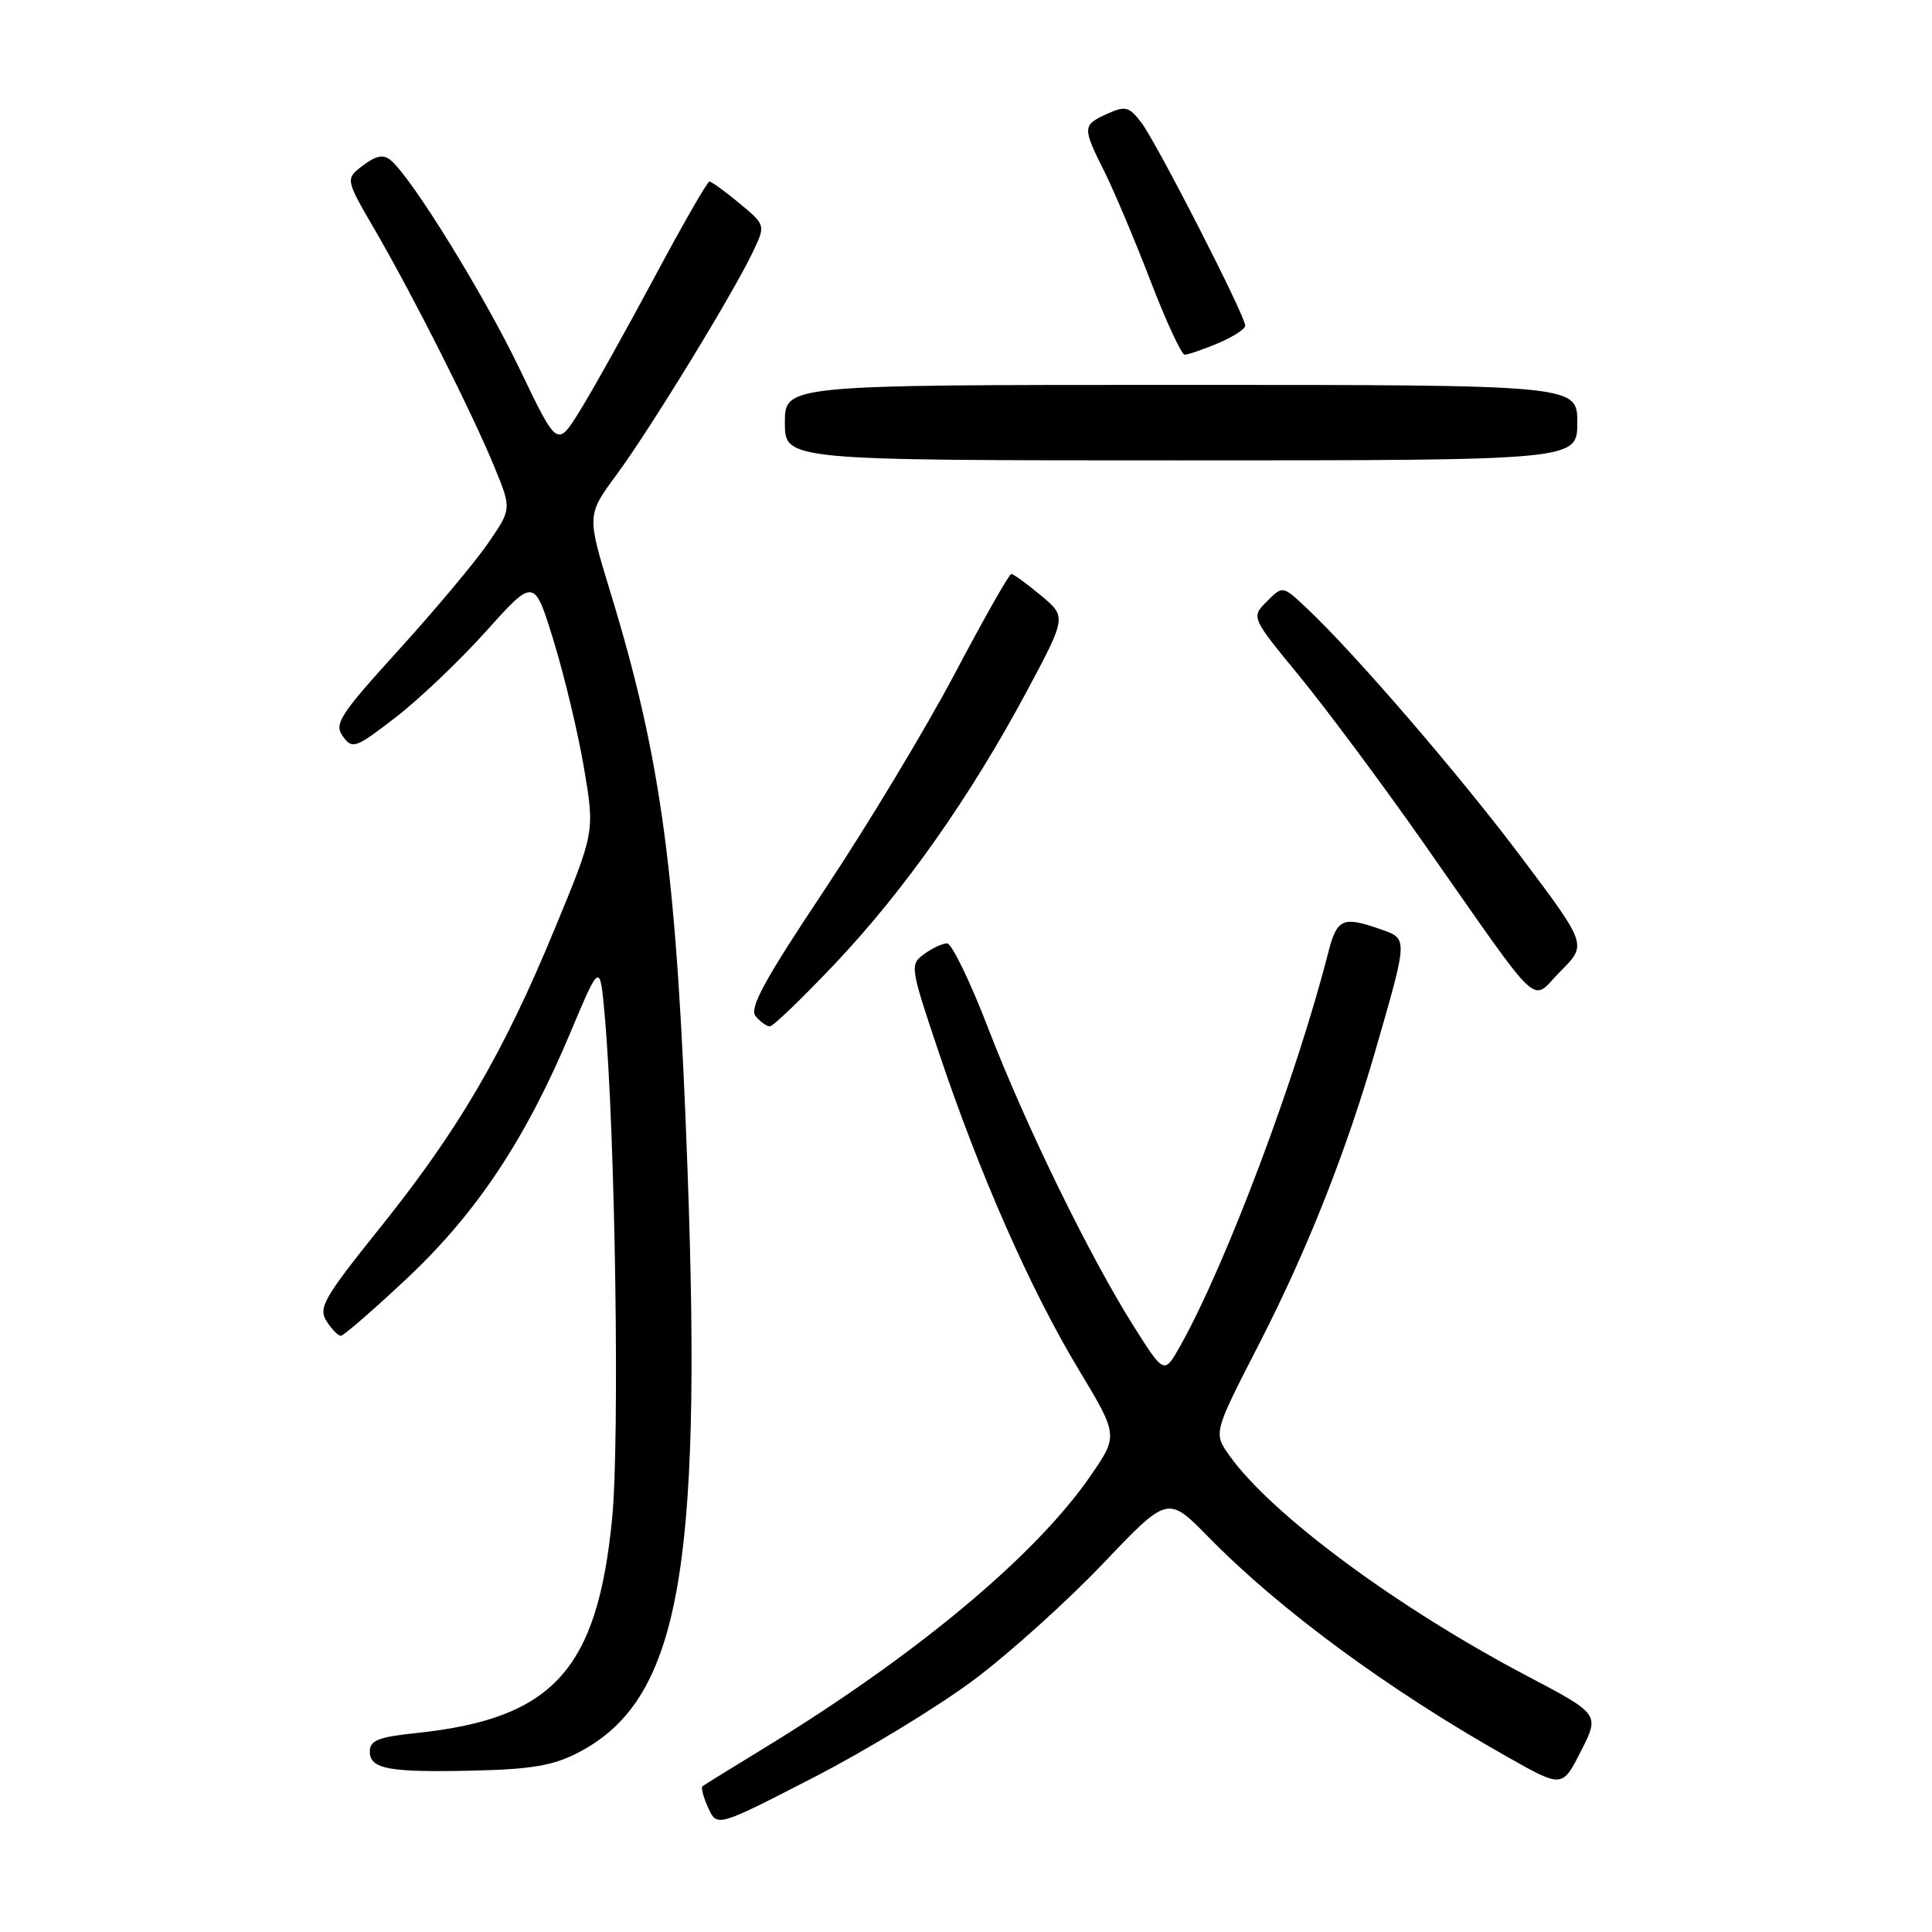 <?xml version="1.0" encoding="UTF-8" standalone="no"?>
<!DOCTYPE svg PUBLIC "-//W3C//DTD SVG 1.1//EN" "http://www.w3.org/Graphics/SVG/1.1/DTD/svg11.dtd" >
<svg xmlns="http://www.w3.org/2000/svg" xmlns:xlink="http://www.w3.org/1999/xlink" version="1.1" viewBox="0 0 256 256">
 <g >
 <path fill="currentColor"
d=" M 129.10 222.55 C 133.80 219.02 141.49 212.09 146.19 207.15 C 154.74 198.17 154.74 198.17 160.12 203.66 C 169.58 213.32 184.02 223.94 199.76 232.81 C 207.01 236.91 207.01 236.91 209.49 232.02 C 211.97 227.14 211.97 227.14 202.36 222.08 C 185.09 212.99 168.48 200.69 162.92 192.89 C 160.78 189.88 160.78 189.88 166.78 178.19 C 173.19 165.73 178.42 152.52 182.34 138.89 C 186.58 124.17 186.58 124.40 182.90 123.12 C 177.90 121.37 177.15 121.71 175.99 126.25 C 171.80 142.68 162.45 167.54 156.40 178.32 C 154.26 182.13 154.26 182.13 150.23 175.75 C 144.37 166.46 135.92 149.16 130.94 136.25 C 128.56 130.06 126.11 125.00 125.49 125.00 C 124.88 125.00 123.51 125.64 122.44 126.43 C 120.54 127.82 120.59 128.12 124.43 139.55 C 129.84 155.66 136.55 170.88 142.87 181.37 C 148.19 190.21 148.19 190.21 144.49 195.57 C 137.26 206.08 121.49 219.25 101.50 231.48 C 97.10 234.17 93.31 236.51 93.09 236.68 C 92.86 236.85 93.20 238.14 93.84 239.55 C 95.01 242.11 95.01 242.11 107.77 235.54 C 114.80 231.93 124.39 226.08 129.10 222.55 Z  M 76.62 232.23 C 89.90 225.33 93.05 208.58 91.11 155.25 C 89.68 115.60 87.69 100.75 80.85 78.37 C 77.76 68.24 77.76 68.24 81.72 62.87 C 86.15 56.86 97.08 39.00 99.73 33.44 C 101.46 29.82 101.46 29.82 97.98 26.94 C 96.07 25.35 94.28 24.06 94.00 24.06 C 93.72 24.06 90.41 29.83 86.64 36.89 C 82.86 43.94 78.44 51.86 76.80 54.49 C 73.83 59.27 73.83 59.27 68.88 48.94 C 64.16 39.10 54.56 23.54 51.77 21.23 C 50.81 20.42 49.85 20.61 48.10 21.92 C 45.74 23.71 45.74 23.71 49.75 30.60 C 54.78 39.26 62.61 54.79 65.55 61.97 C 67.79 67.44 67.79 67.44 64.68 71.97 C 62.97 74.46 57.64 80.83 52.83 86.12 C 44.98 94.77 44.23 95.93 45.44 97.58 C 46.70 99.31 47.10 99.16 52.42 95.06 C 55.53 92.66 60.93 87.52 64.43 83.62 C 70.79 76.54 70.79 76.54 73.39 85.02 C 74.82 89.69 76.63 97.27 77.40 101.87 C 78.81 110.24 78.81 110.24 73.45 123.20 C 66.67 139.62 60.69 149.82 50.28 162.78 C 42.95 171.92 42.16 173.29 43.25 175.03 C 43.93 176.11 44.79 177.00 45.16 177.00 C 45.53 177.00 49.48 173.57 53.95 169.37 C 63.18 160.69 69.65 150.95 75.59 136.80 C 79.50 127.50 79.50 127.50 80.13 134.57 C 81.53 150.26 82.13 190.80 81.11 201.20 C 79.14 221.32 73.27 227.75 55.13 229.64 C 50.15 230.16 49.00 230.62 49.00 232.07 C 49.00 234.43 51.49 234.88 63.00 234.61 C 70.46 234.43 73.39 233.92 76.62 232.23 Z  M 110.66 127.68 C 119.85 117.96 128.62 105.50 136.05 91.61 C 141.33 81.72 141.33 81.72 137.91 78.89 C 136.04 77.33 134.28 76.05 134.00 76.05 C 133.72 76.05 130.35 82.00 126.51 89.27 C 122.66 96.55 114.90 109.43 109.26 117.90 C 101.27 129.89 99.25 133.60 100.12 134.65 C 100.74 135.39 101.59 136.00 102.01 136.00 C 102.44 136.00 106.33 132.25 110.66 127.68 Z  M 201.73 113.78 C 193.42 102.71 179.49 86.54 173.11 80.55 C 169.96 77.59 169.96 77.59 167.87 79.69 C 165.77 81.79 165.77 81.79 172.22 89.64 C 175.76 93.96 183.09 103.80 188.49 111.50 C 204.80 134.76 202.69 132.78 206.78 128.69 C 210.29 125.18 210.29 125.18 201.73 113.78 Z  M 209.00 56.00 C 209.00 51.00 209.00 51.00 156.50 51.00 C 104.00 51.00 104.00 51.00 104.00 56.00 C 104.00 61.00 104.00 61.00 156.50 61.00 C 209.00 61.00 209.00 61.00 209.00 56.00 Z  M 161.38 45.49 C 163.37 44.65 165.00 43.60 165.00 43.15 C 165.00 41.83 153.17 18.72 151.19 16.18 C 149.58 14.11 149.10 14.00 146.69 15.09 C 143.41 16.59 143.40 16.87 146.36 22.78 C 147.65 25.38 150.40 31.89 152.46 37.25 C 154.52 42.61 156.56 47.00 156.98 47.00 C 157.41 47.00 159.39 46.32 161.38 45.49 Z "/>
</g>
</svg>